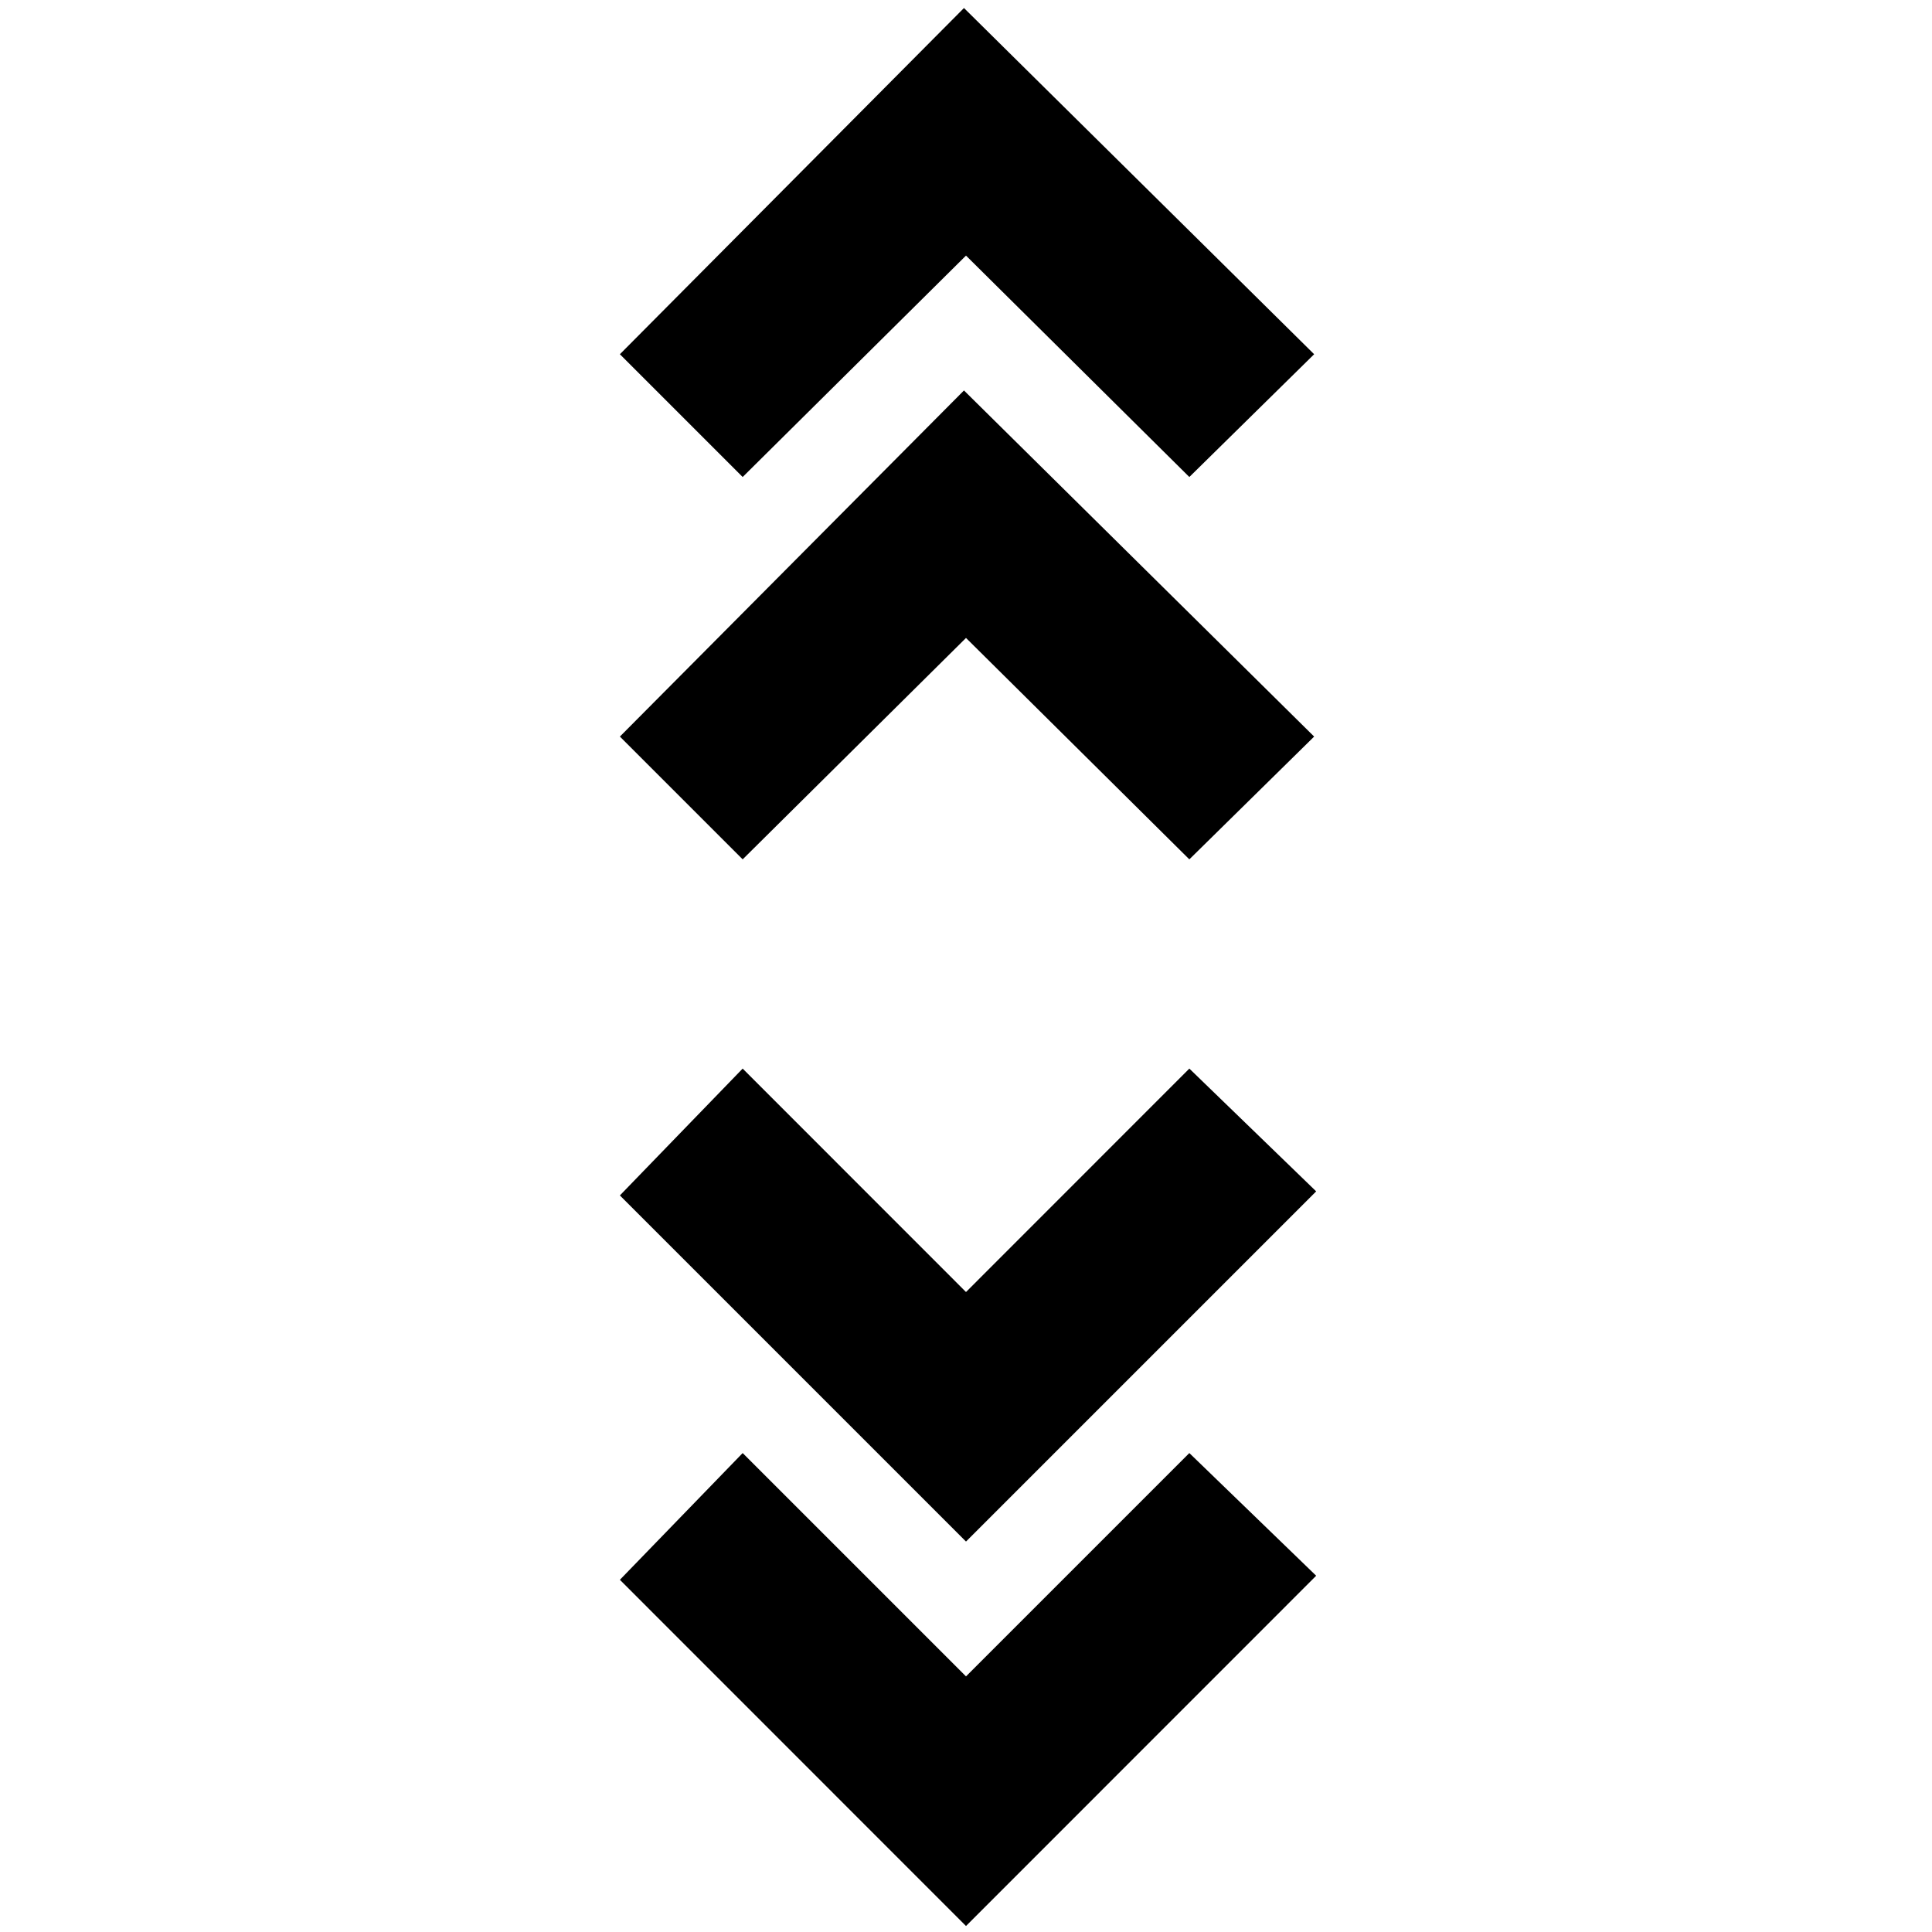 <svg xmlns="http://www.w3.org/2000/svg" height="20" width="20"><path d="m10 19.938-3.583-3.584 1.271-1.312L10 17.354l2.312-2.312 1.313 1.27Zm0-3.98-3.583-3.583 1.271-1.313L10 13.375l2.312-2.313 1.313 1.271ZM7.688 8.896 6.417 7.625l3.562-3.583 3.625 3.583-1.292 1.271L10 6.604Zm0-3.958L6.417 3.667 9.979.083l3.625 3.584-1.292 1.271L10 2.646Z"/></svg>